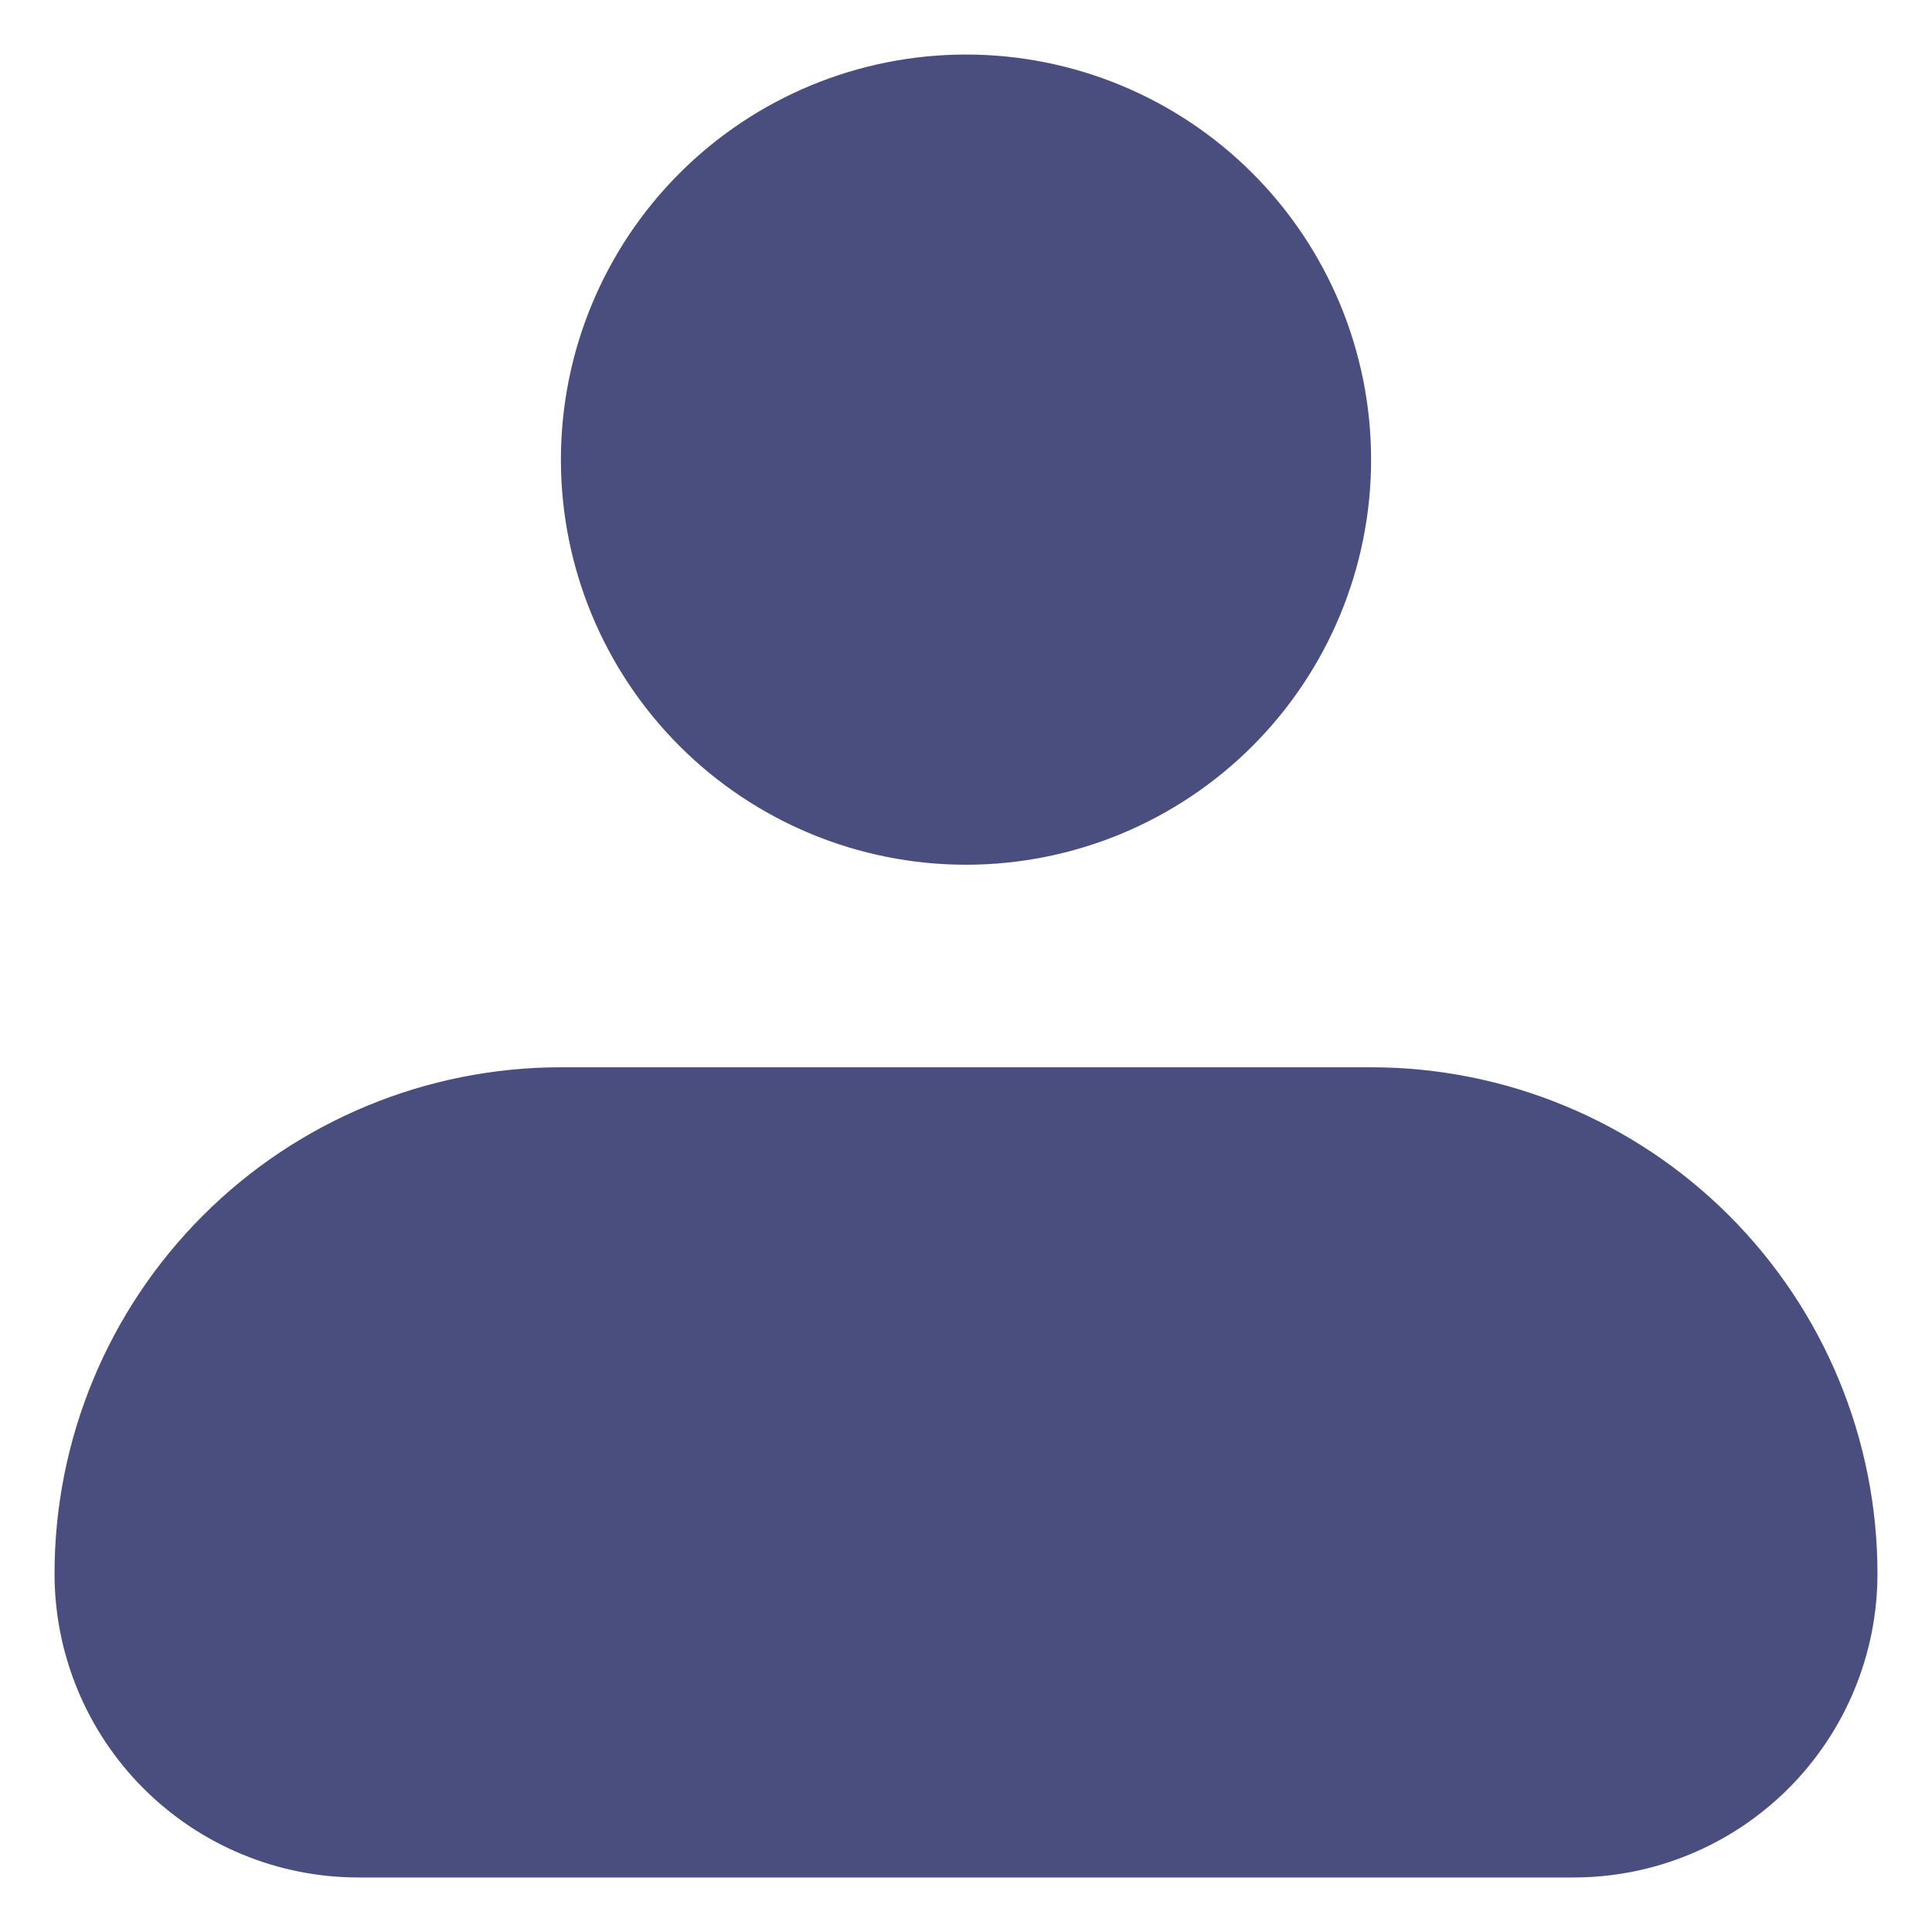 <svg width="31" height="31" viewBox="0 0 31 31" fill="none" xmlns="http://www.w3.org/2000/svg">
<path fill-rule="evenodd" clip-rule="evenodd" d="M9 7.375C9 5.651 9.685 3.998 10.904 2.779C12.123 1.56 13.776 0.875 15.5 0.875C17.224 0.875 18.877 1.56 20.096 2.779C21.315 3.998 22 5.651 22 7.375C22 9.099 21.315 10.752 20.096 11.971C18.877 13.19 17.224 13.875 15.5 13.875C13.776 13.875 12.123 13.19 10.904 11.971C9.685 10.752 9 9.099 9 7.375ZM9 17.125C6.845 17.125 4.778 17.981 3.255 19.505C1.731 21.029 0.875 23.095 0.875 25.25C0.875 26.543 1.389 27.783 2.303 28.697C3.217 29.611 4.457 30.125 5.75 30.125H25.25C26.543 30.125 27.783 29.611 28.697 28.697C29.611 27.783 30.125 26.543 30.125 25.25C30.125 23.095 29.269 21.029 27.745 19.505C26.221 17.981 24.155 17.125 22 17.125H9Z" fill="#4A4E7E"/>
</svg>
